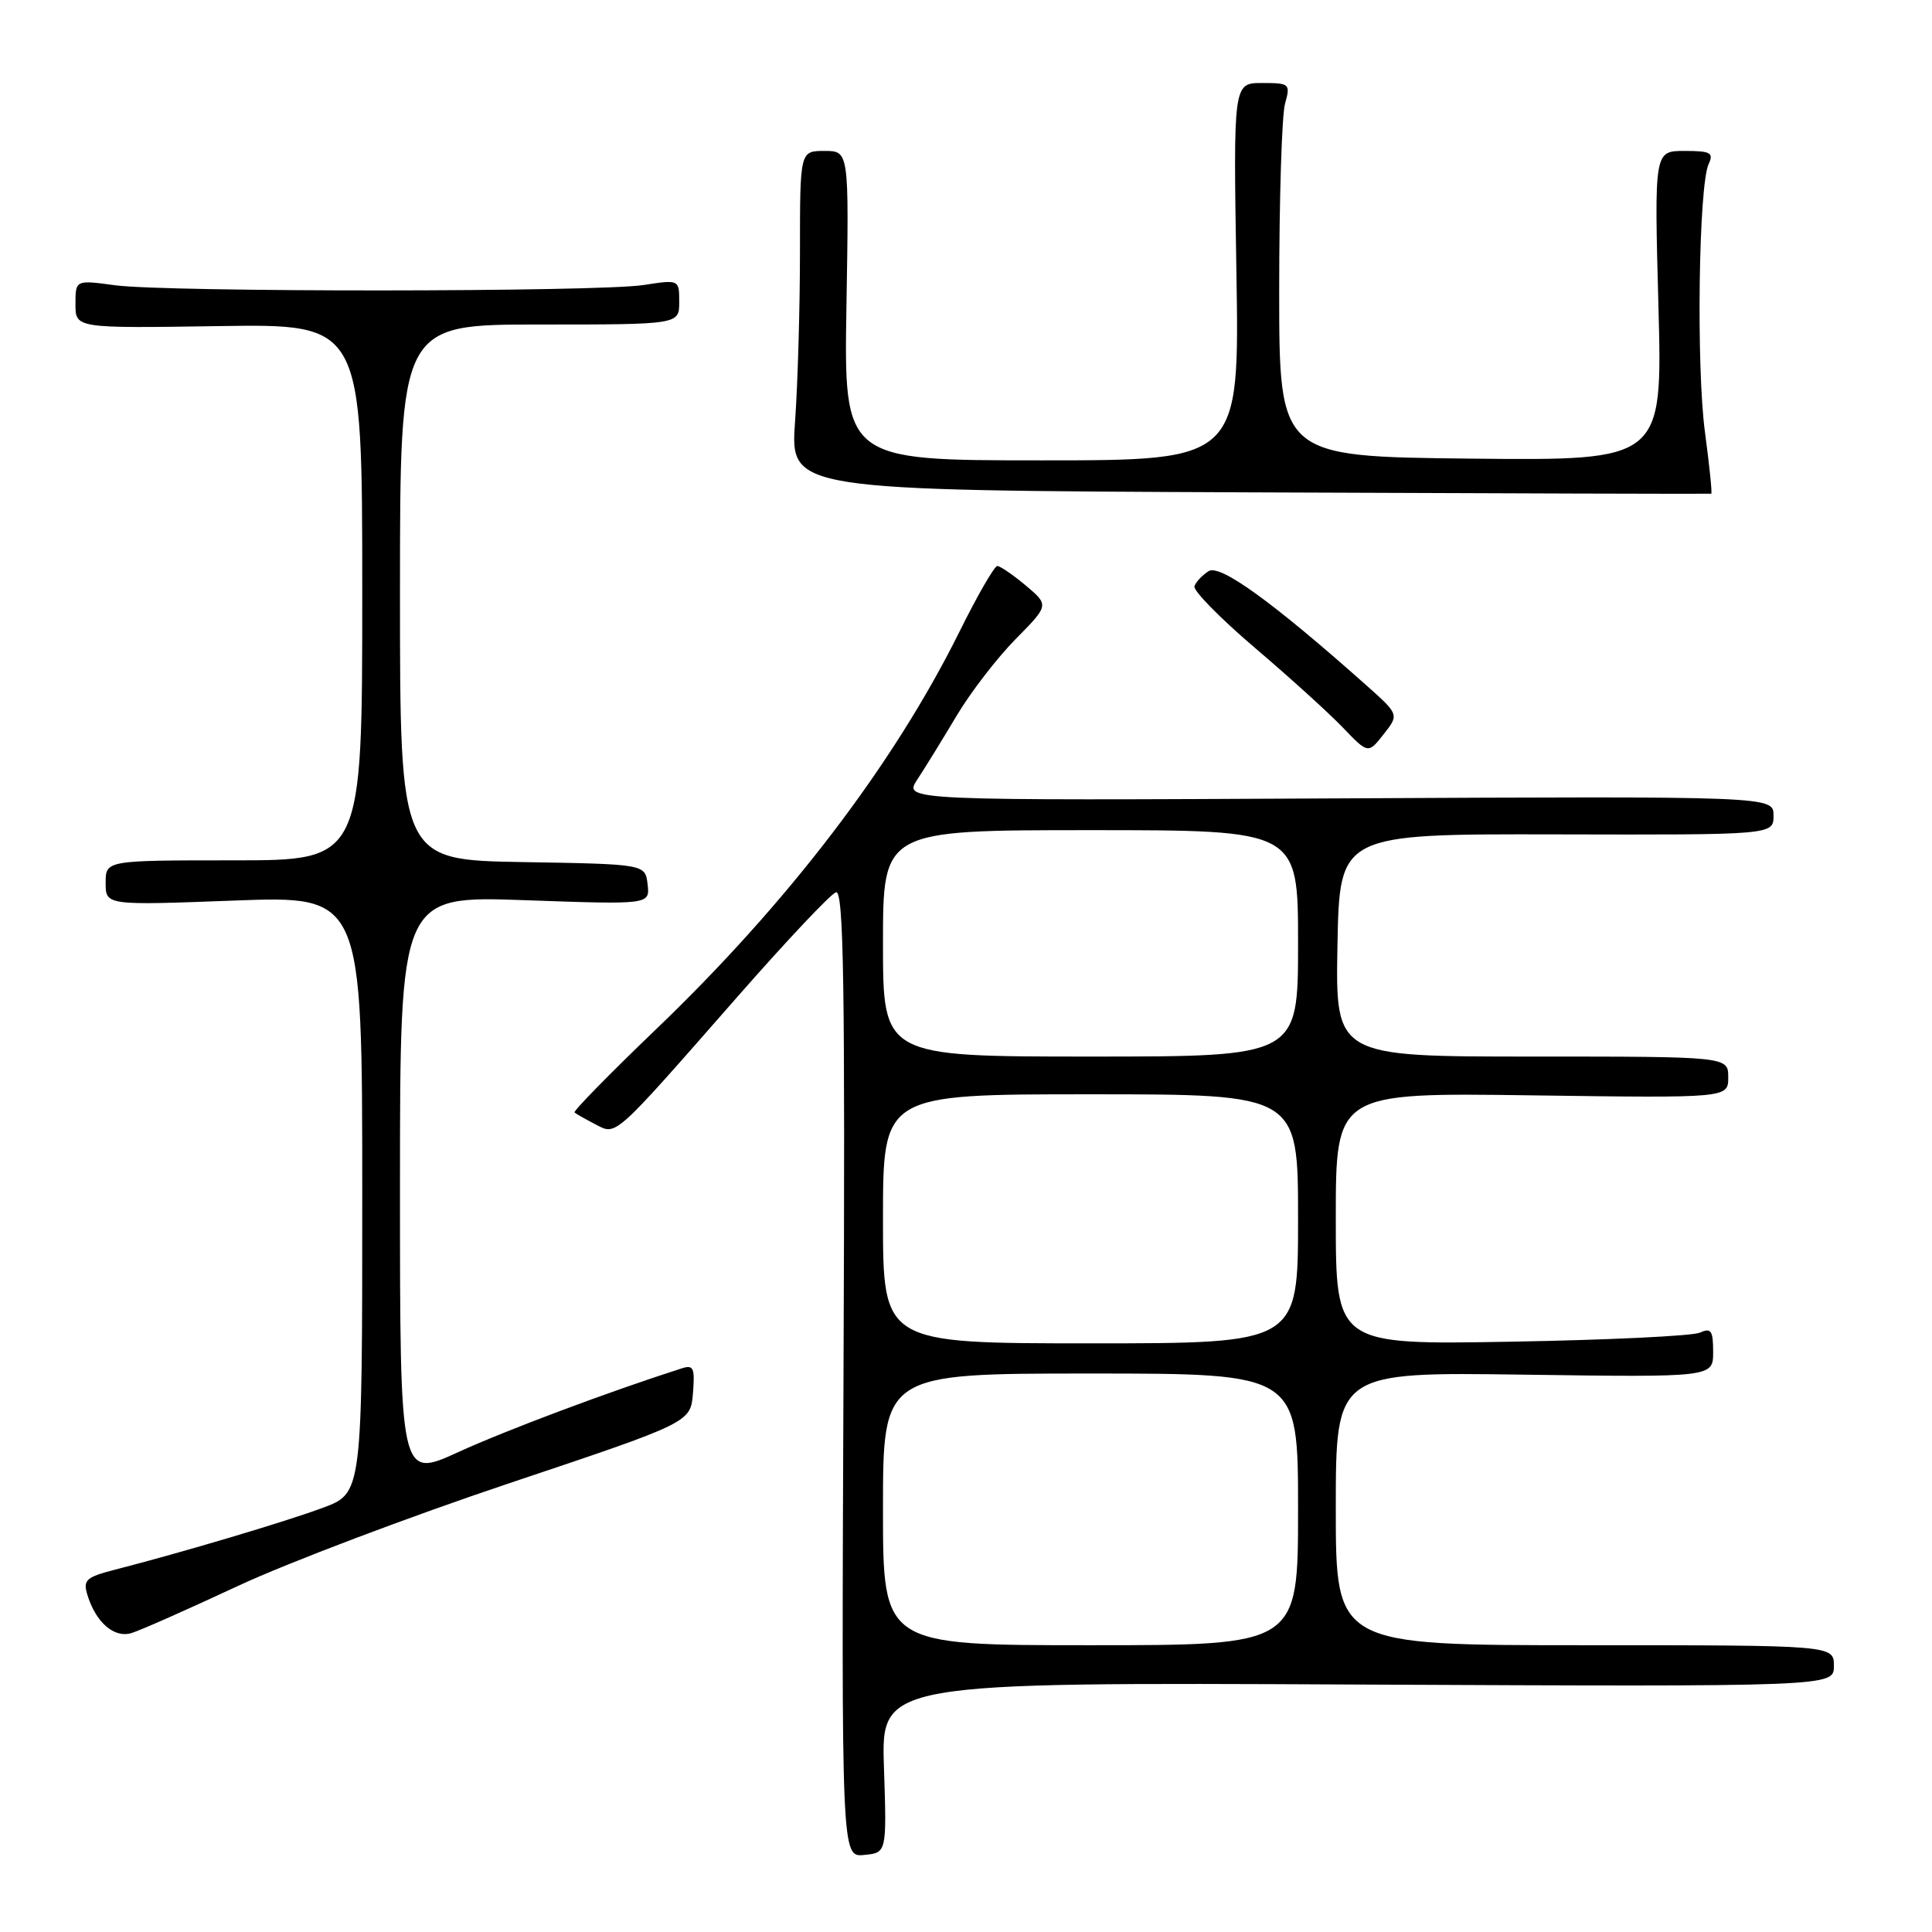 <?xml version="1.0" encoding="UTF-8" standalone="no"?>
<!DOCTYPE svg PUBLIC "-//W3C//DTD SVG 1.1//EN" "http://www.w3.org/Graphics/SVG/1.1/DTD/svg11.dtd" >
<svg xmlns="http://www.w3.org/2000/svg" xmlns:xlink="http://www.w3.org/1999/xlink" version="1.1" viewBox="0 0 256 256">
 <g >
 <path fill="currentColor"
d=" M 117.13 234.21 C 116.75 222.91 116.75 222.91 179.88 223.21 C 243.00 223.50 243.00 223.50 243.00 220.75 C 243.00 218.00 243.00 218.00 210.00 218.00 C 177.00 218.00 177.00 218.00 177.00 199.90 C 177.00 181.80 177.00 181.80 202.00 182.15 C 227.00 182.50 227.00 182.50 227.00 179.14 C 227.00 176.31 226.73 175.91 225.25 176.58 C 224.29 177.02 213.04 177.56 200.25 177.78 C 177.00 178.19 177.00 178.19 177.00 161.48 C 177.00 144.78 177.00 144.78 203.00 145.14 C 229.00 145.50 229.00 145.50 229.00 142.75 C 229.00 140.00 229.00 140.00 202.97 140.00 C 176.95 140.00 176.95 140.00 177.22 125.25 C 177.50 110.50 177.50 110.50 206.25 110.56 C 235.00 110.63 235.00 110.63 235.00 108.06 C 235.00 105.50 235.00 105.50 177.36 105.79 C 119.72 106.08 119.72 106.08 121.55 103.29 C 122.56 101.76 124.89 97.97 126.74 94.87 C 128.58 91.77 132.10 87.20 134.55 84.71 C 139.01 80.19 139.01 80.19 135.93 77.59 C 134.23 76.17 132.53 75.00 132.15 75.00 C 131.76 75.00 129.49 78.94 127.11 83.75 C 118.38 101.34 104.40 119.65 86.84 136.47 C 80.75 142.31 75.93 147.24 76.13 147.41 C 76.33 147.59 77.57 148.29 78.88 148.97 C 81.73 150.45 81.10 151.02 97.72 132.07 C 104.20 124.68 110.07 118.45 110.77 118.23 C 111.79 117.90 111.99 130.42 111.77 181.95 C 111.50 246.09 111.50 246.09 114.50 245.79 C 117.50 245.50 117.50 245.50 117.13 234.21 Z  M 31.50 210.16 C 38.10 207.08 54.30 200.95 67.50 196.53 C 91.50 188.49 91.50 188.49 91.82 184.61 C 92.09 181.24 91.90 180.81 90.32 181.32 C 80.55 184.45 67.08 189.51 60.75 192.40 C 53.00 195.95 53.00 195.95 53.00 157.32 C 53.00 118.69 53.00 118.69 69.56 119.28 C 86.12 119.87 86.12 119.87 85.81 117.18 C 85.50 114.50 85.50 114.50 69.25 114.23 C 53.00 113.95 53.00 113.95 53.00 78.48 C 53.00 43.00 53.00 43.00 71.50 43.00 C 90.00 43.00 90.00 43.00 90.00 40.02 C 90.00 37.04 90.00 37.04 85.25 37.77 C 79.18 38.70 22.19 38.73 15.25 37.80 C 10.00 37.09 10.00 37.09 10.00 40.30 C 10.00 43.50 10.00 43.50 29.00 43.21 C 48.00 42.92 48.00 42.92 48.00 78.46 C 48.00 114.00 48.00 114.00 31.00 114.00 C 14.00 114.00 14.00 114.00 14.00 116.98 C 14.00 119.97 14.00 119.97 31.00 119.33 C 48.00 118.69 48.00 118.69 48.00 158.27 C 48.00 197.86 48.00 197.86 42.75 199.80 C 37.71 201.67 24.22 205.68 15.20 208.00 C 11.42 208.97 10.98 209.37 11.57 211.30 C 12.69 214.98 15.12 217.09 17.42 216.39 C 18.56 216.05 24.90 213.24 31.50 210.16 Z  M 180.95 90.72 C 168.65 79.78 161.66 74.72 160.15 75.68 C 159.31 76.21 158.46 77.11 158.27 77.68 C 158.08 78.25 161.66 81.90 166.21 85.78 C 170.77 89.66 176.03 94.42 177.90 96.37 C 181.29 99.90 181.29 99.90 183.34 97.29 C 185.40 94.68 185.40 94.68 180.95 90.72 Z  M 225.92 57.29 C 224.75 48.60 225.08 24.61 226.40 21.75 C 227.10 20.24 226.67 20.00 223.21 20.00 C 219.20 20.00 219.20 20.00 219.75 40.52 C 220.30 61.03 220.30 61.03 194.90 60.77 C 169.50 60.50 169.50 60.50 169.50 38.50 C 169.50 26.40 169.85 15.26 170.27 13.75 C 171.01 11.10 170.90 11.00 167.23 11.00 C 163.42 11.00 163.42 11.00 163.83 36.00 C 164.24 61.00 164.24 61.00 138.03 61.00 C 111.82 61.00 111.82 61.00 112.16 40.50 C 112.50 20.00 112.50 20.00 109.25 20.00 C 106.00 20.00 106.00 20.00 106.00 33.35 C 106.00 40.69 105.71 50.81 105.35 55.84 C 104.70 64.98 104.70 64.98 165.60 65.24 C 199.10 65.38 226.61 65.46 226.75 65.42 C 226.89 65.37 226.51 61.71 225.92 57.29 Z  M 117.00 200.00 C 117.00 182.00 117.00 182.00 144.50 182.00 C 172.00 182.00 172.00 182.00 172.00 200.00 C 172.00 218.00 172.00 218.00 144.50 218.00 C 117.00 218.00 117.00 218.00 117.00 200.00 Z  M 117.00 161.50 C 117.00 145.00 117.00 145.00 144.50 145.00 C 172.00 145.00 172.00 145.00 172.00 161.50 C 172.00 178.00 172.00 178.00 144.50 178.00 C 117.00 178.00 117.00 178.00 117.00 161.50 Z  M 117.00 125.00 C 117.00 110.00 117.00 110.00 144.50 110.00 C 172.00 110.00 172.00 110.00 172.00 125.00 C 172.00 140.00 172.00 140.00 144.50 140.00 C 117.00 140.00 117.00 140.00 117.00 125.00 Z "/>
</g>
</svg>